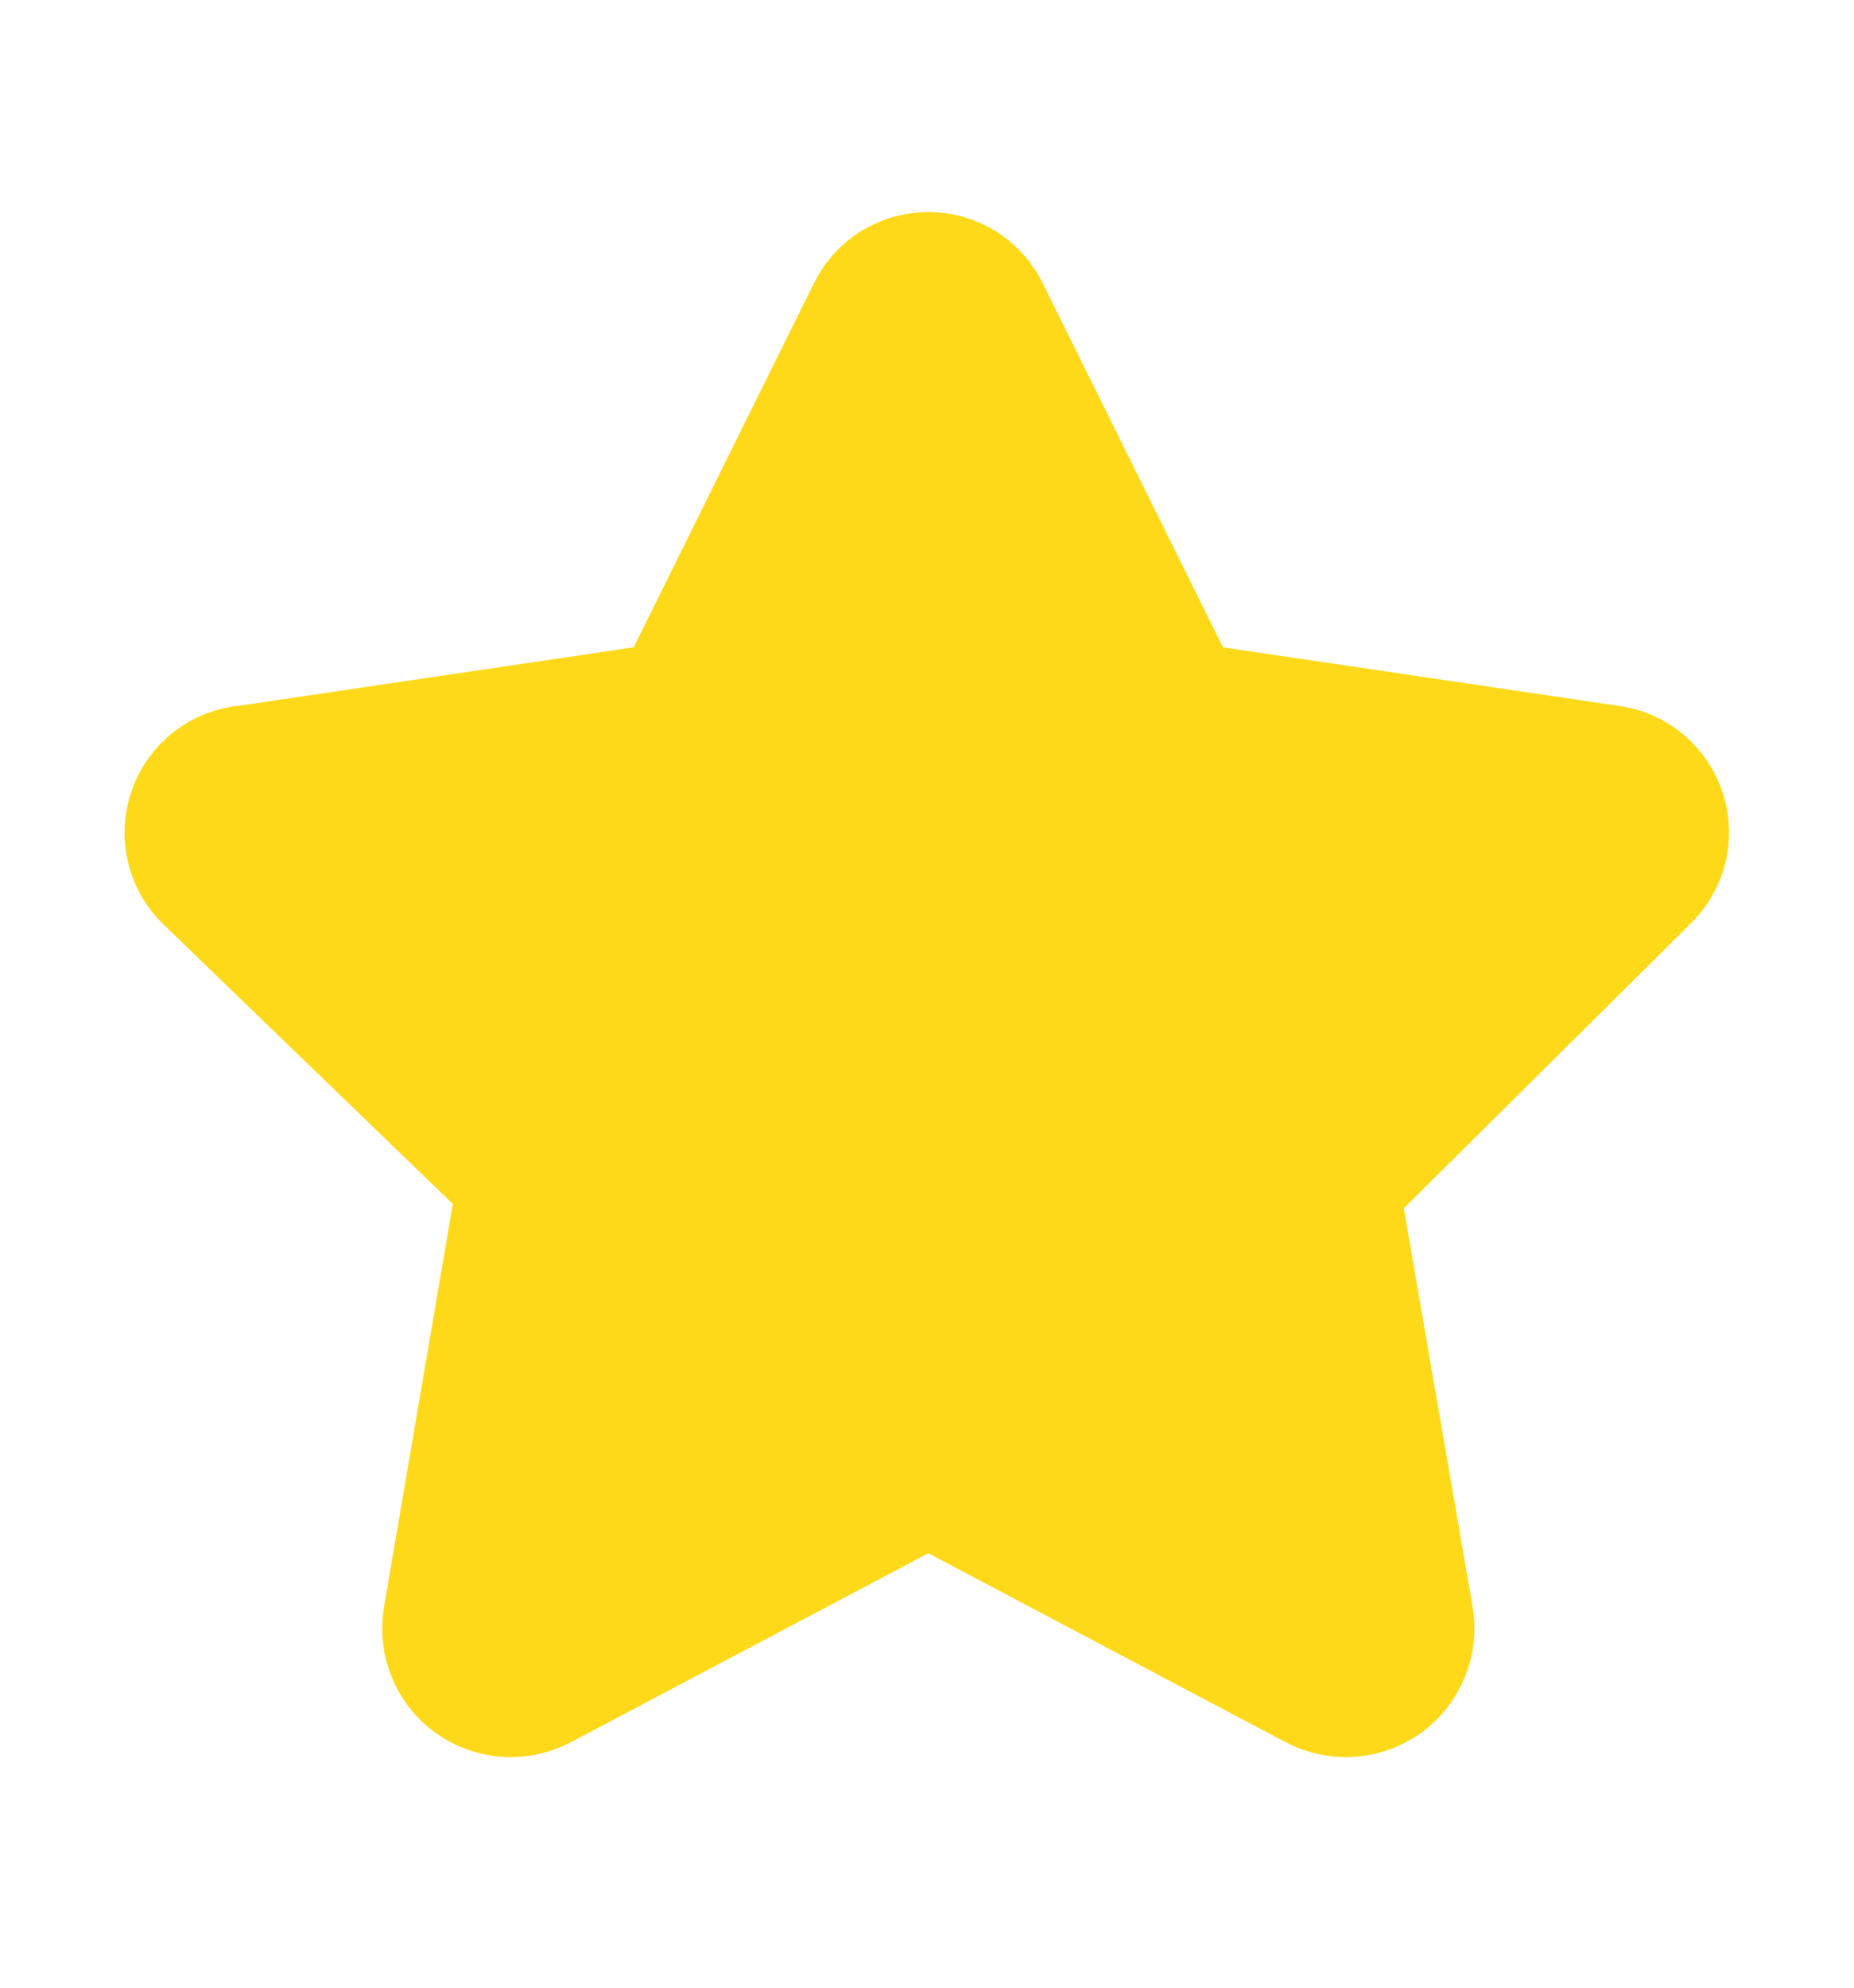 <svg width="14" height="15" viewBox="0 0 14 15" fill="none" xmlns="http://www.w3.org/2000/svg">
<path d="M7.43 2.368L8.793 5.119C8.824 5.189 8.872 5.25 8.934 5.295C8.996 5.34 9.068 5.368 9.144 5.377L12.153 5.822C12.24 5.833 12.322 5.869 12.389 5.925C12.457 5.981 12.507 6.056 12.534 6.139C12.561 6.223 12.564 6.312 12.542 6.397C12.52 6.482 12.474 6.559 12.41 6.619L10.241 8.771C10.186 8.823 10.144 8.887 10.12 8.959C10.097 9.031 10.091 9.108 10.104 9.182L10.627 12.208C10.642 12.295 10.633 12.384 10.599 12.466C10.566 12.548 10.511 12.619 10.439 12.671C10.368 12.722 10.283 12.753 10.195 12.759C10.107 12.765 10.019 12.746 9.941 12.705L7.233 11.274C7.163 11.24 7.087 11.222 7.01 11.222C6.933 11.222 6.856 11.24 6.787 11.274L4.078 12.705C4 12.746 3.912 12.765 3.824 12.759C3.736 12.753 3.652 12.722 3.58 12.671C3.509 12.619 3.453 12.548 3.42 12.466C3.387 12.384 3.378 12.295 3.393 12.208L3.916 9.148C3.929 9.073 3.923 8.997 3.899 8.925C3.875 8.853 3.834 8.788 3.778 8.737L1.584 6.619C1.519 6.558 1.474 6.479 1.453 6.392C1.432 6.305 1.437 6.213 1.467 6.129C1.497 6.045 1.55 5.971 1.621 5.916C1.692 5.862 1.778 5.829 1.867 5.822L4.876 5.377C4.951 5.368 5.024 5.34 5.086 5.295C5.147 5.25 5.196 5.189 5.227 5.119L6.59 2.368C6.627 2.288 6.686 2.22 6.761 2.172C6.835 2.125 6.922 2.1 7.01 2.1C7.098 2.1 7.185 2.125 7.259 2.172C7.333 2.22 7.393 2.288 7.43 2.368Z" fill="#FED91A" stroke="#FED91A" stroke-linecap="round" stroke-linejoin="round"/>
</svg>
